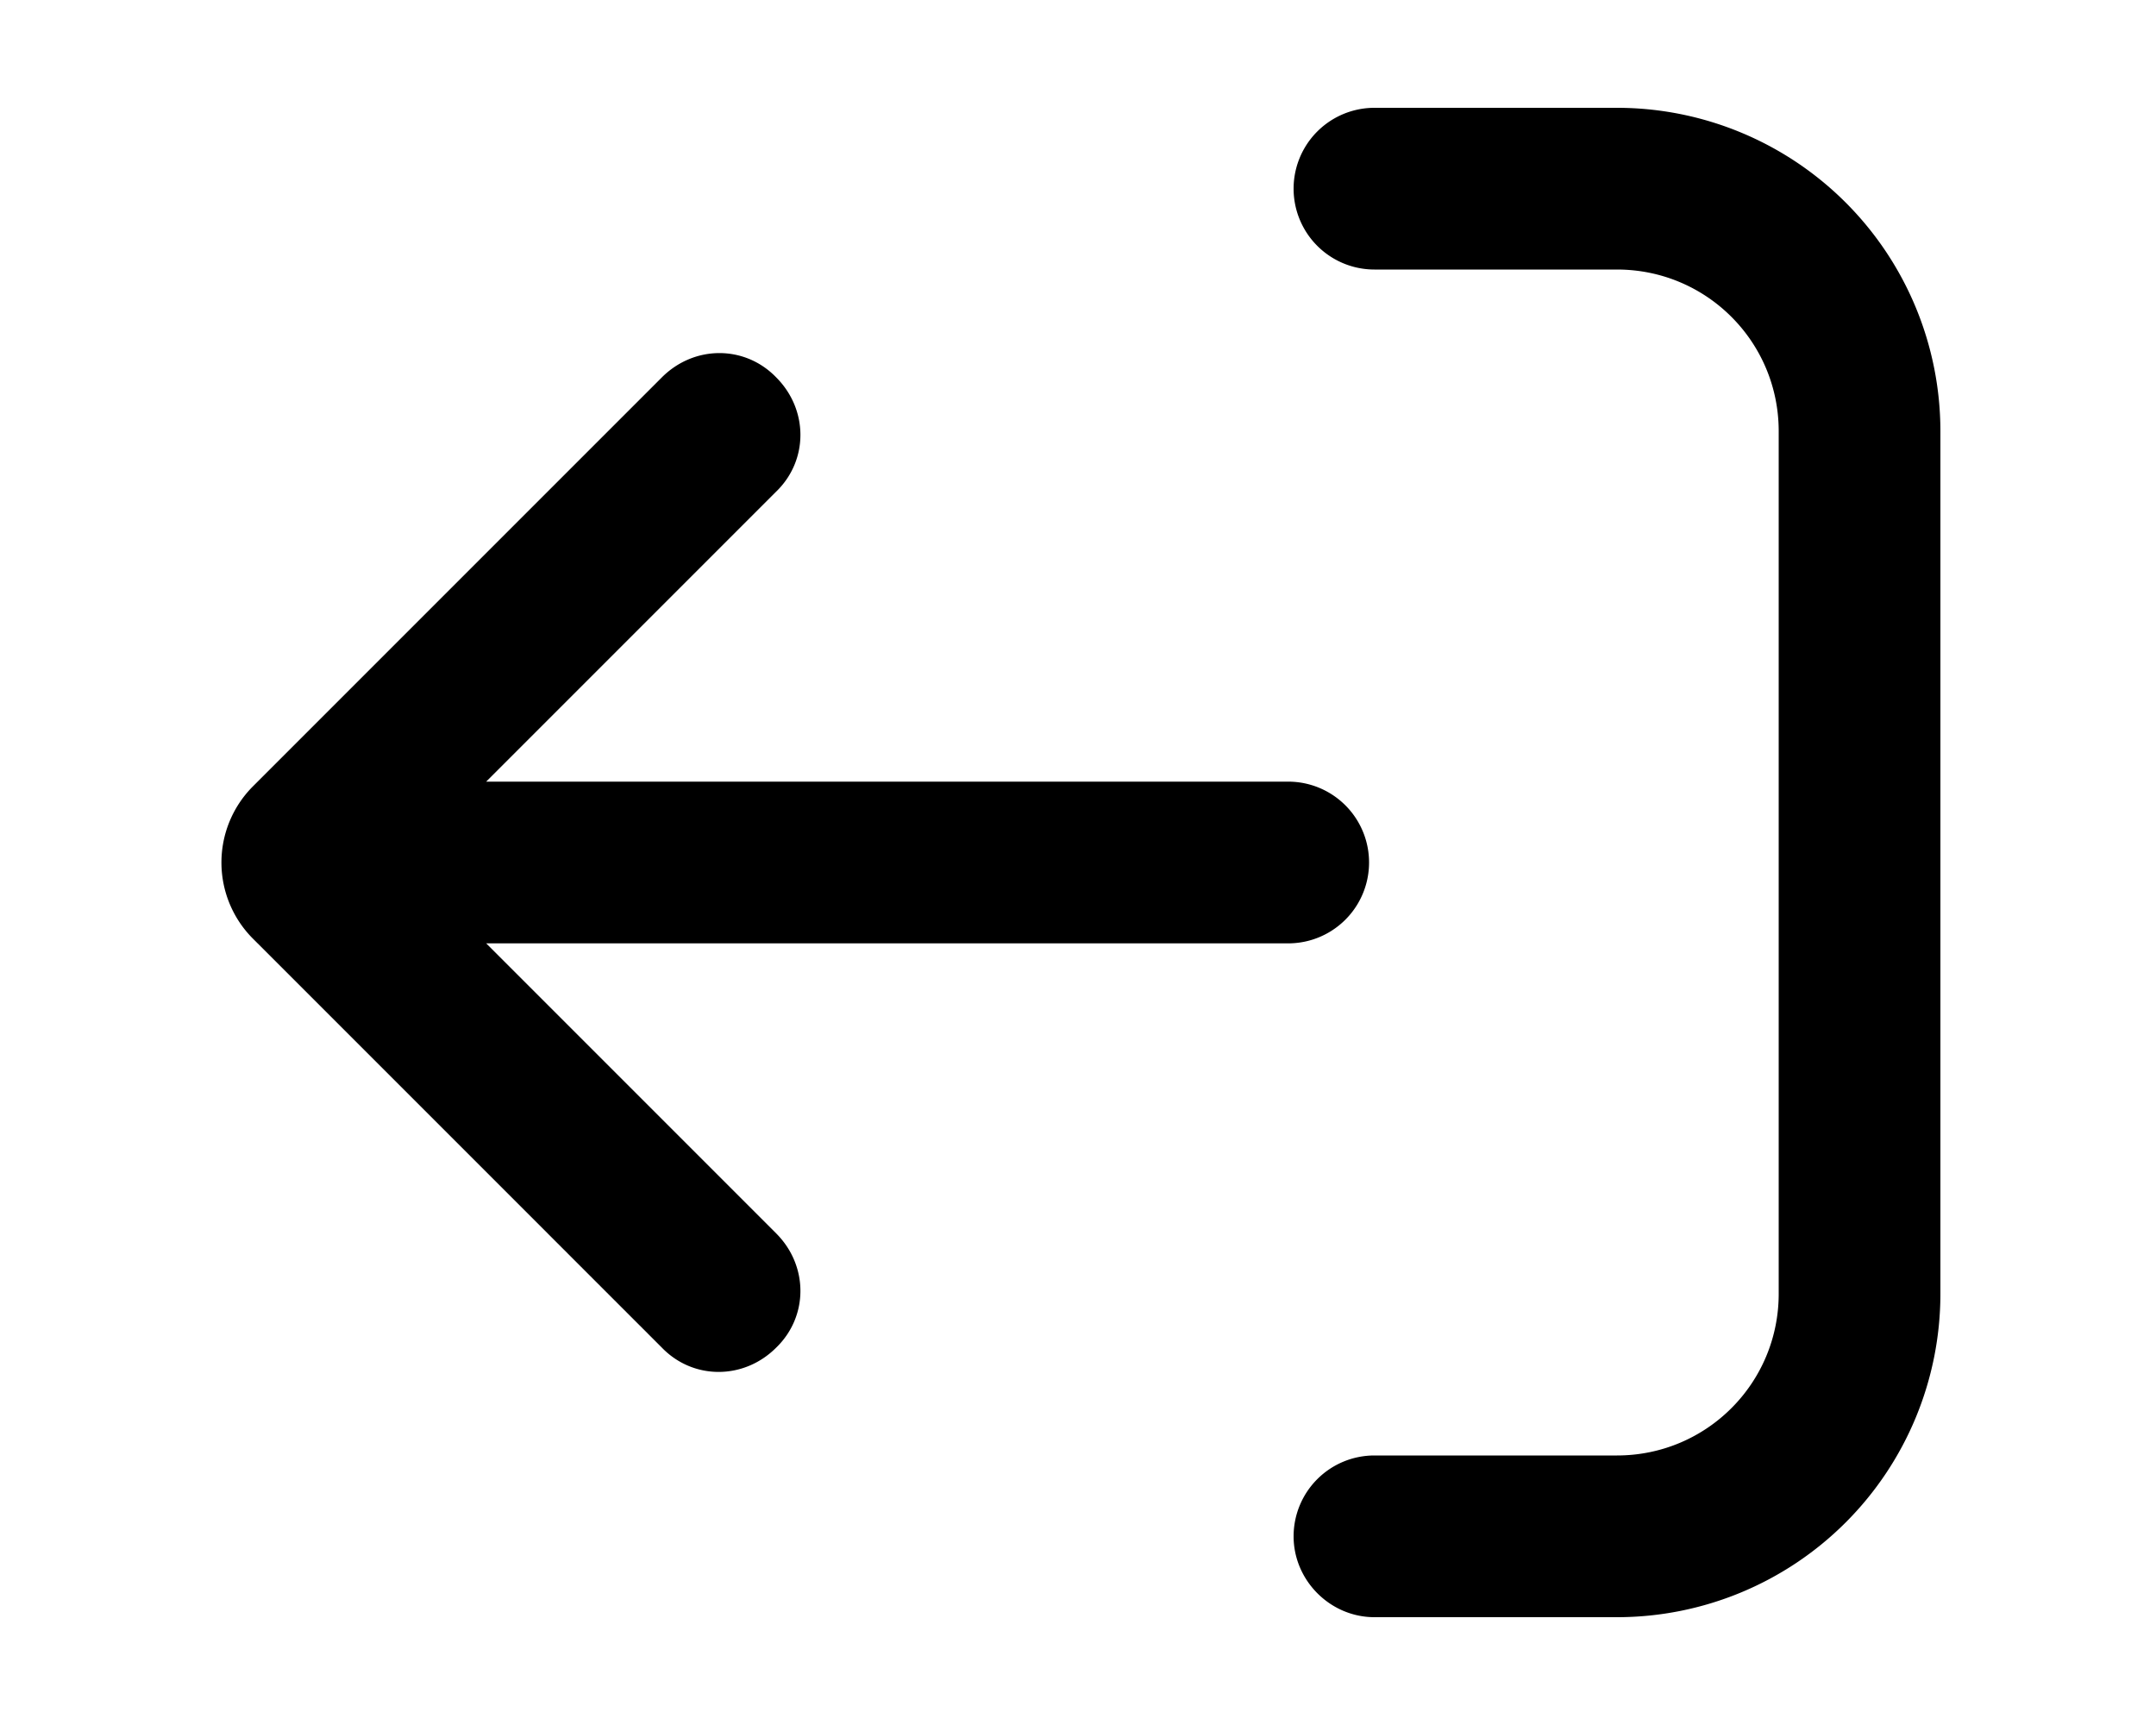 <svg xmlns="http://www.w3.org/2000/svg" viewBox="0 0 20 16" fill="currentColor">
  <path fill-rule="evenodd" d="M12 14.25c0 .41.34.75.75.75H15a3 3 0 0 0 3-3V4a3 3 0 0 0-3-3h-2.25a.75.75 0 0 0 0 1.5H15c.83 0 1.5.67 1.5 1.5v8c0 .83-.67 1.5-1.5 1.5h-2.25a.75.75 0 0 0-.75.75z"/>
  <path fill-rule="evenodd" d="M7.2 12.5c-.3.3-.77.3-1.06 0l-3.8-3.8a1 1 0 0 1 0-1.4l3.8-3.8c.3-.3.77-.3 1.06 0 .3.3.3.77 0 1.06L4.51 7.25h7.44a.75.75 0 0 1 0 1.5H4.51l2.69 2.69c.3.3.3.77 0 1.06z"/>
</svg>
